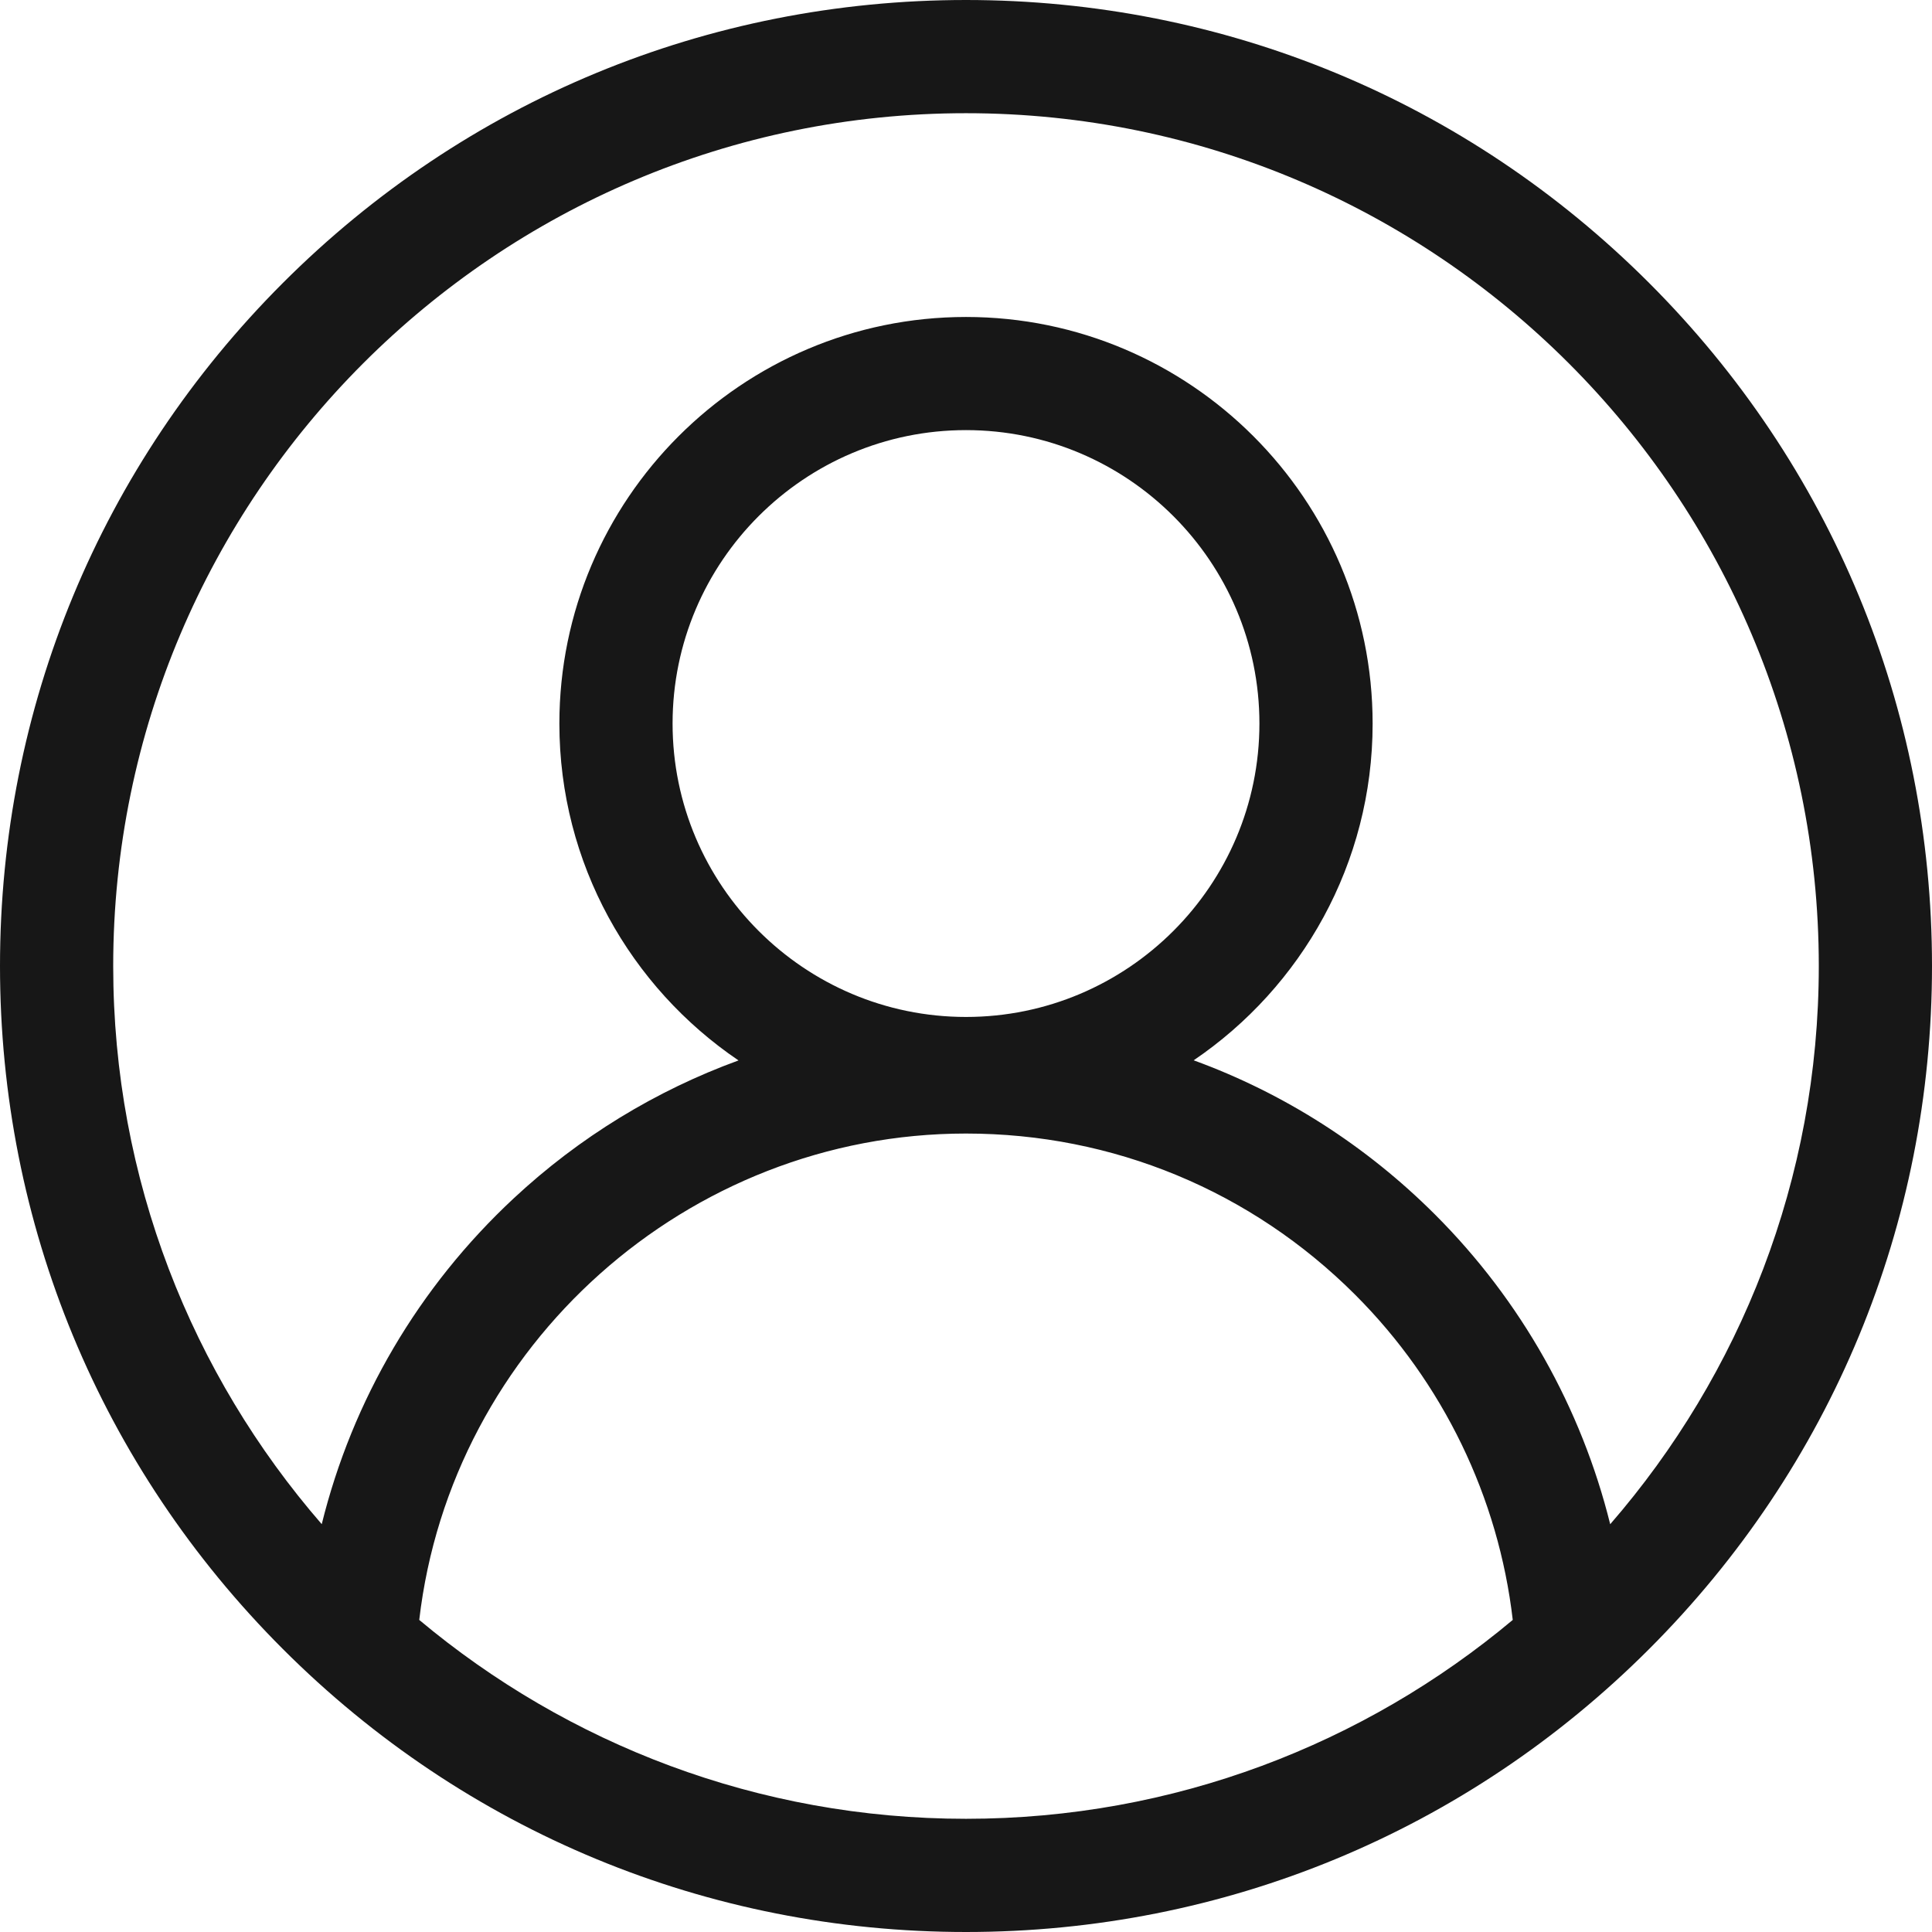 <?xml version="1.0" encoding="UTF-8"?>
<svg id="Layer_1" xmlns="http://www.w3.org/2000/svg" version="1.1" viewBox="0 0 32 32">
  <!-- Generator: Adobe Illustrator 29.5.0, SVG Export Plug-In . SVG Version: 2.1.0 Build 137)  -->
  <path class="st0" fill="#171717" d="M27.314,4.686C24.292,1.664,20.274,0,16,0S7.708,1.664,4.686,4.686C1.664,7.708,0,11.726,0,16s1.664,8.292,4.686,11.314c3.022,3.022,7.04,4.686,11.314,4.686s8.292-1.664,11.314-4.686c3.022-3.022,4.686-7.04,4.686-11.314s-1.664-8.292-4.686-11.314ZM6.944,26.831c.528-4.546,4.437-8.056,9.056-8.056,2.435,0,4.725.949,6.447,2.671,1.455,1.455,2.373,3.355,2.609,5.385-2.454,2.055-5.613,3.294-9.056,3.294s-6.602-1.239-9.056-3.294ZM16,16.844c-2.679,0-4.86-2.18-4.86-4.86s2.18-4.86,4.86-4.86,4.86,2.18,4.86,4.86-2.18,4.86-4.86,4.86ZM26.67,25.246c-.478-1.926-1.474-3.702-2.897-5.125-1.152-1.152-2.516-2.017-4.002-2.559,1.787-1.212,2.964-3.26,2.964-5.577,0-3.713-3.021-6.735-6.735-6.735s-6.735,3.021-6.735,6.735c0,2.319,1.178,4.367,2.967,5.579-1.368.499-2.634,1.269-3.723,2.284-1.577,1.469-2.672,3.342-3.18,5.397-2.151-2.479-3.454-5.712-3.454-9.244C1.875,8.211,8.211,1.875,16,1.875s14.125,6.336,14.125,14.125c0,3.533-1.304,6.767-3.455,9.246Z"/>
</svg>
